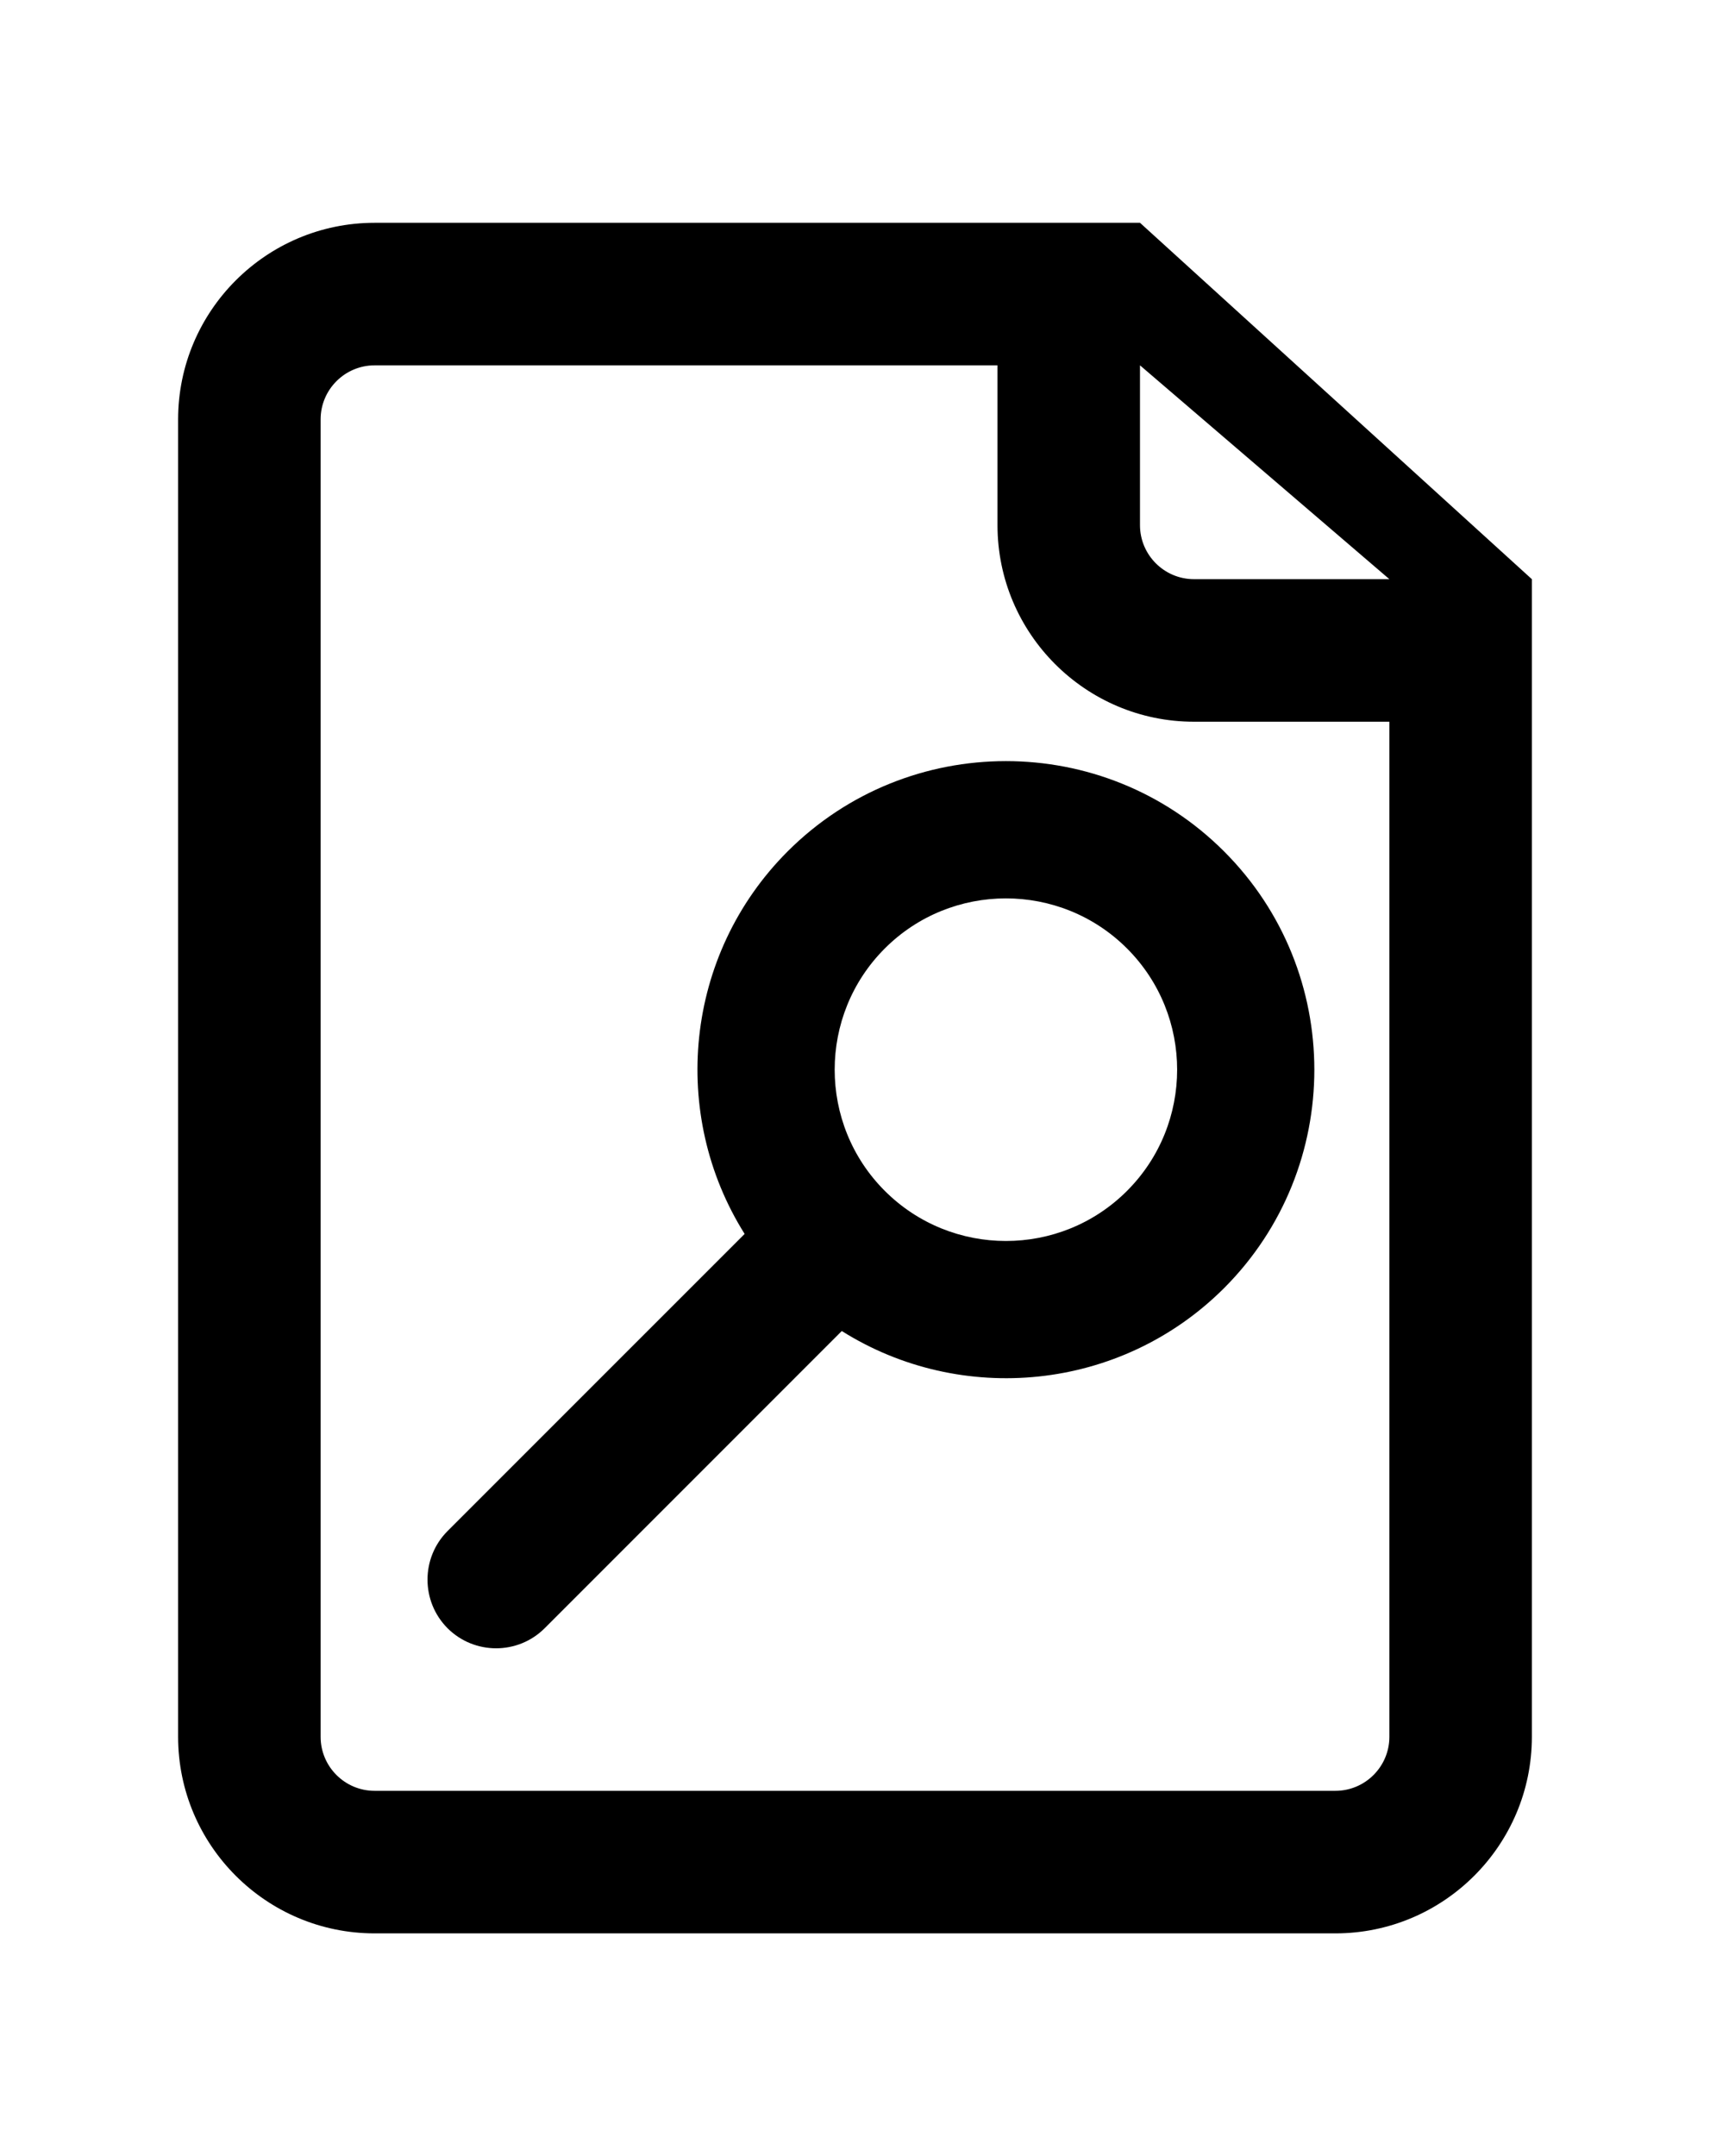 <?xml version="1.0" ?>
<svg xmlns="http://www.w3.org/2000/svg" xmlns:ev="http://www.w3.org/2001/xml-events" xmlns:xlink="http://www.w3.org/1999/xlink" baseProfile="full" enable-background="new 0 0 100 100" height="600px" version="1.1" viewBox="0 0 100 100" width="476px" x="0px" xml:space="preserve" y="0px">
	<defs/>
	<path d="M 71.59,62.272 C 78.621,55.233 78.621,43.782 71.582,36.747 C 64.543,29.708 53.101,29.712 46.061,36.747 C 40.006,42.806 39.16,52.14 43.546,59.11 L 26.172,76.481 C 24.61,78.048 24.61,80.591 26.172,82.161 C 27.743,83.728 30.29,83.723 31.852,82.161 L 49.227,64.786 C 56.193,69.169 65.527,68.331 71.59,62.272 M 51.741,56.592 C 47.835,52.686 47.835,46.33 51.741,42.424 C 55.647,38.518 62.003,38.518 65.909,42.424 C 69.815,46.33 69.815,52.686 65.909,56.592 C 62.004,60.502 55.648,60.498 51.741,56.592" fill="#000000"/>
	<path d="M 66.667,0.0 L 65.064,0.0 L 60.14,0.0 L 58.333,0.0 L 21.907,0.0 C 15.568,0.0 10.416,5.155 10.416,11.491 L 10.416,88.509 C 10.416,94.844 15.567,100.0 21.907,100.0 L 78.092,100.0 C 84.431,100.0 89.583,94.845 89.583,88.509 L 89.583,29.167 L 89.583,26.461 L 89.583,22.319 L 89.583,20.834 L 66.667,0.0 M 66.667,8.333 L 81.25,20.833 L 69.824,20.833 C 68.083,20.833 66.666,19.417 66.666,17.675 L 66.666,8.333 L 66.667,8.333 M 81.25,88.509 C 81.25,90.25 79.834,91.667 78.092,91.667 L 21.907,91.667 C 20.166,91.667 18.75,90.251 18.75,88.509 L 18.75,11.491 C 18.75,9.75 20.166,8.333 21.907,8.333 L 58.333,8.333 L 58.333,9.611 L 58.333,17.676 C 58.333,24.011 63.484,29.167 69.824,29.167 L 81.25,29.167 L 81.25,88.509" fill="#000000"/>
</svg>
